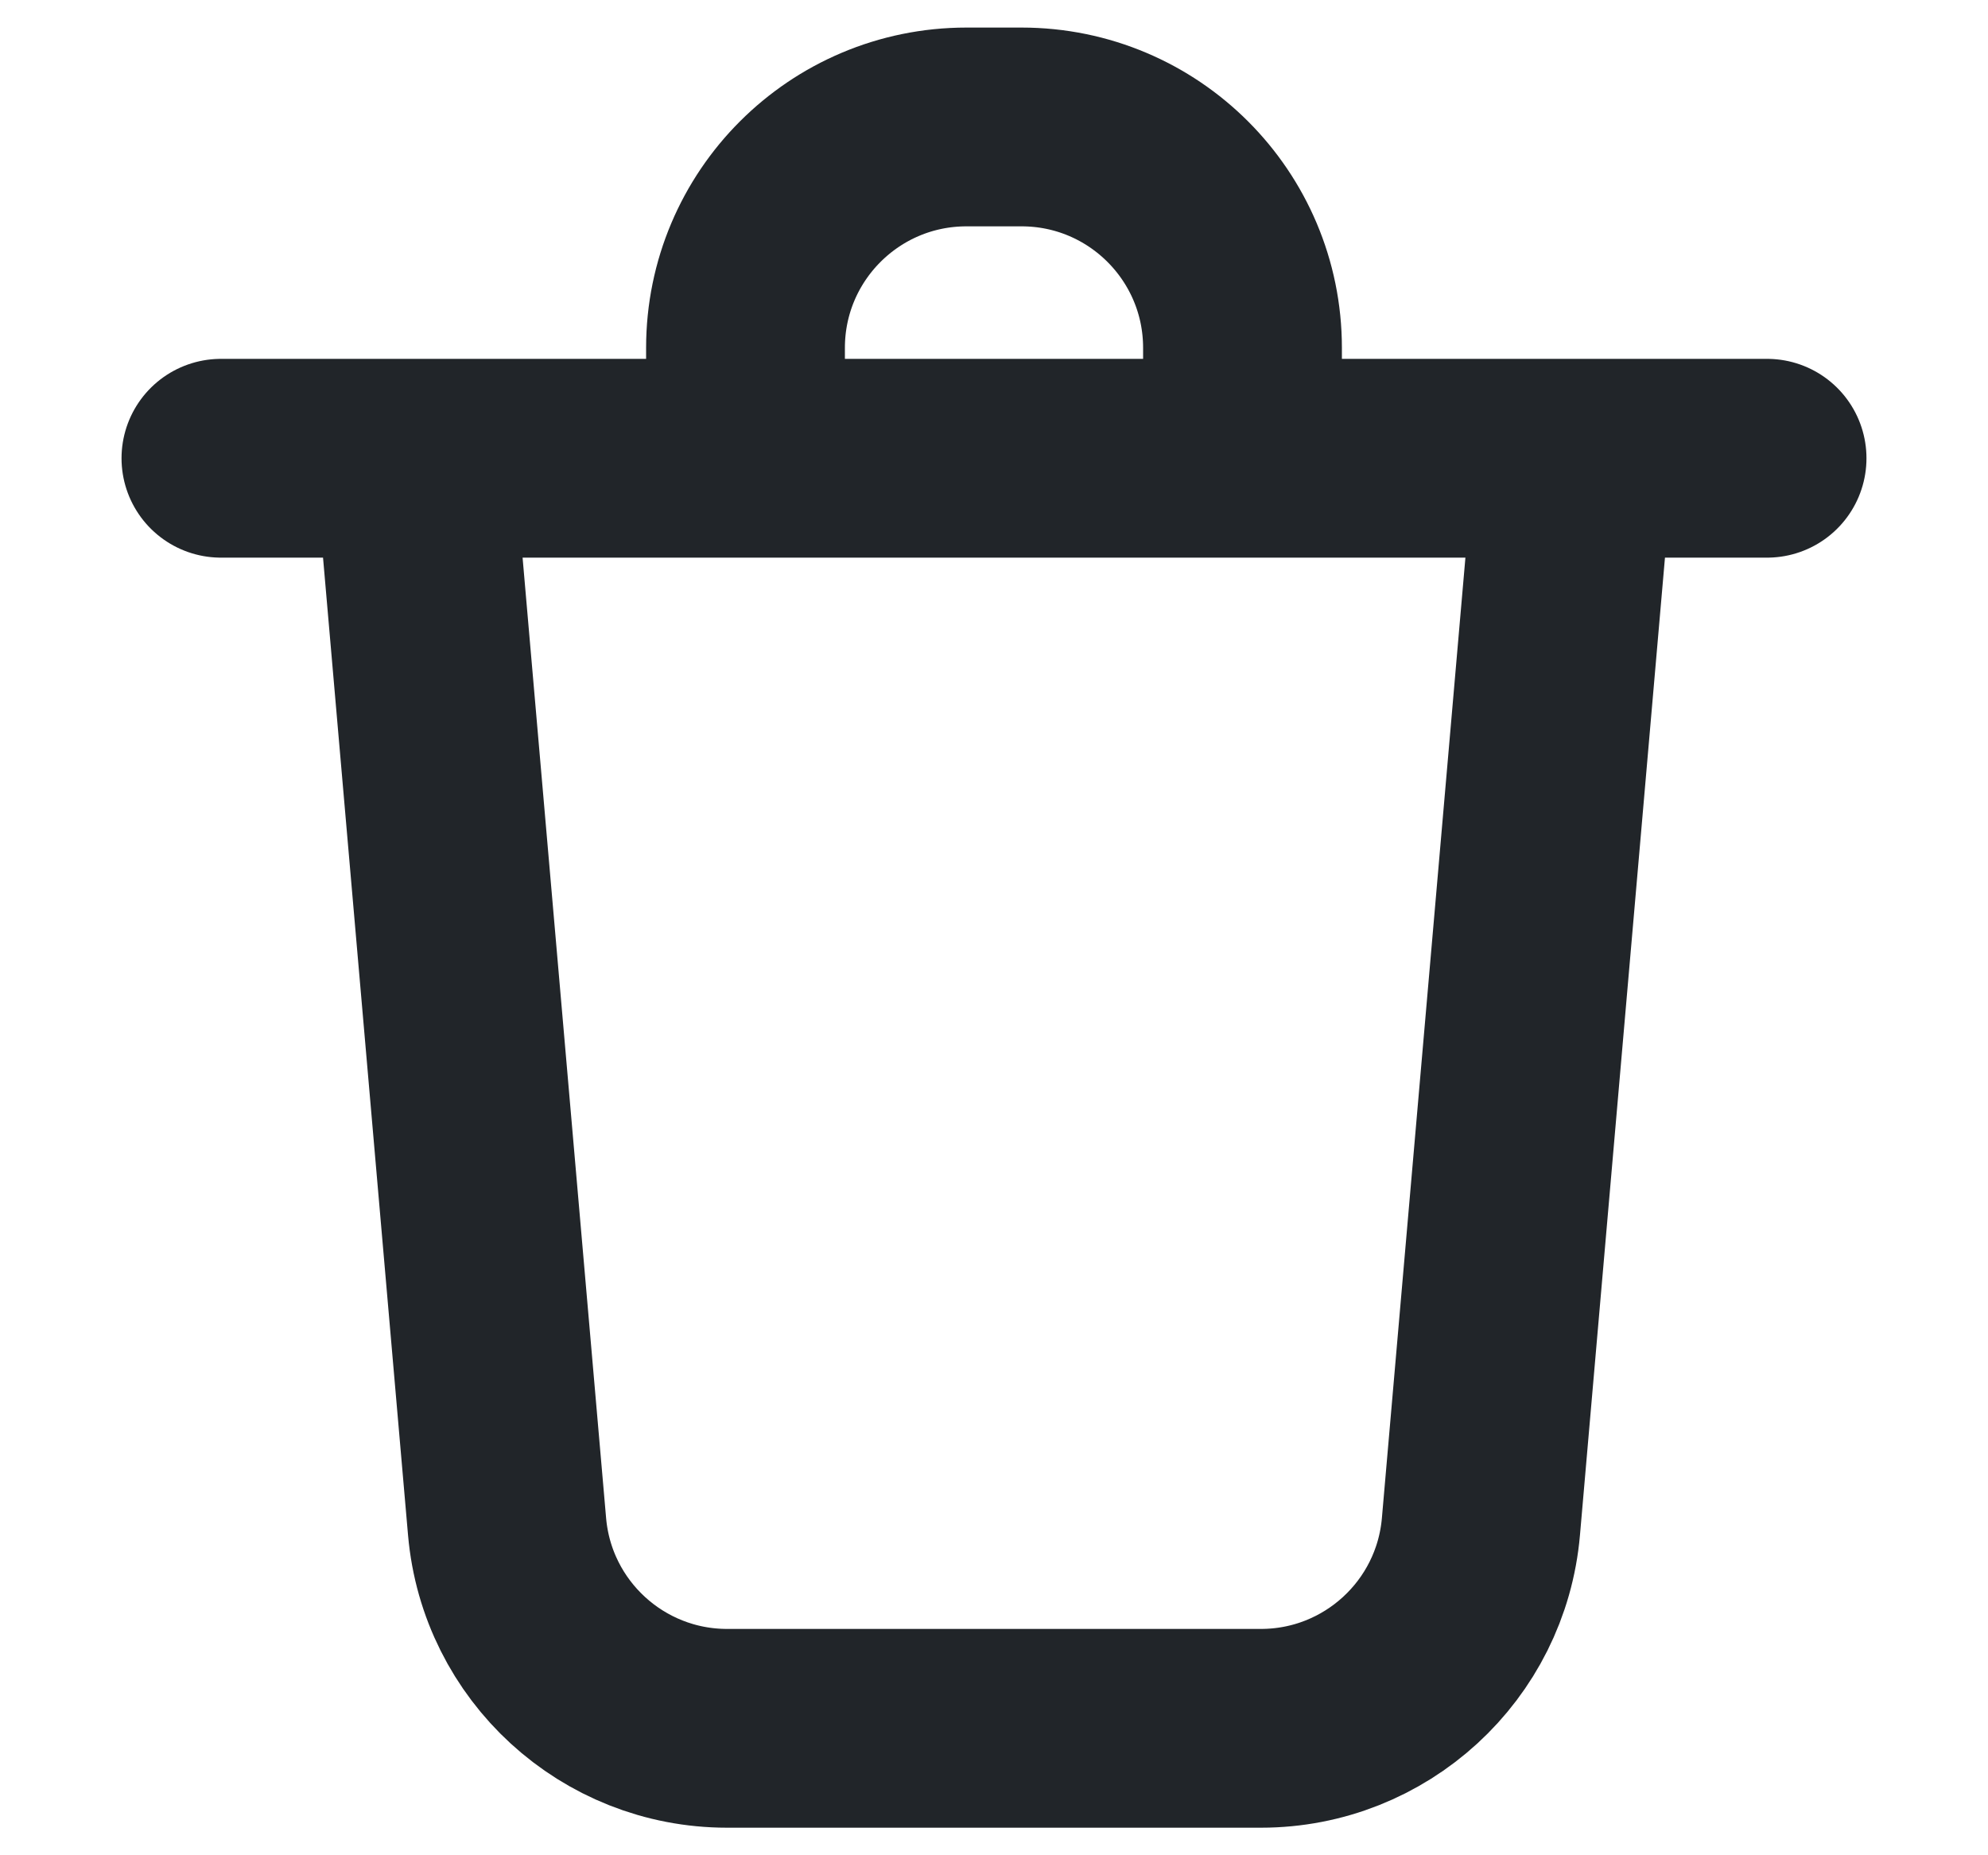 <svg width="15" height="14" viewBox="0 0 15 14" fill="none" xmlns="http://www.w3.org/2000/svg">
<path d="M3.125 3.458L3.826 11.52C3.901 12.381 4.622 13.042 5.486 13.042H9.514C10.378 13.042 11.099 12.381 11.174 11.52L11.875 3.458M5.625 3.25V2.625C5.625 1.705 6.371 0.958 7.292 0.958H7.708C8.629 0.958 9.375 1.705 9.375 2.625V3.25M1.667 3.458H13.333" stroke="#212529" stroke-width="1.5" stroke-linecap="round" stroke-linejoin="round"/>
</svg>
